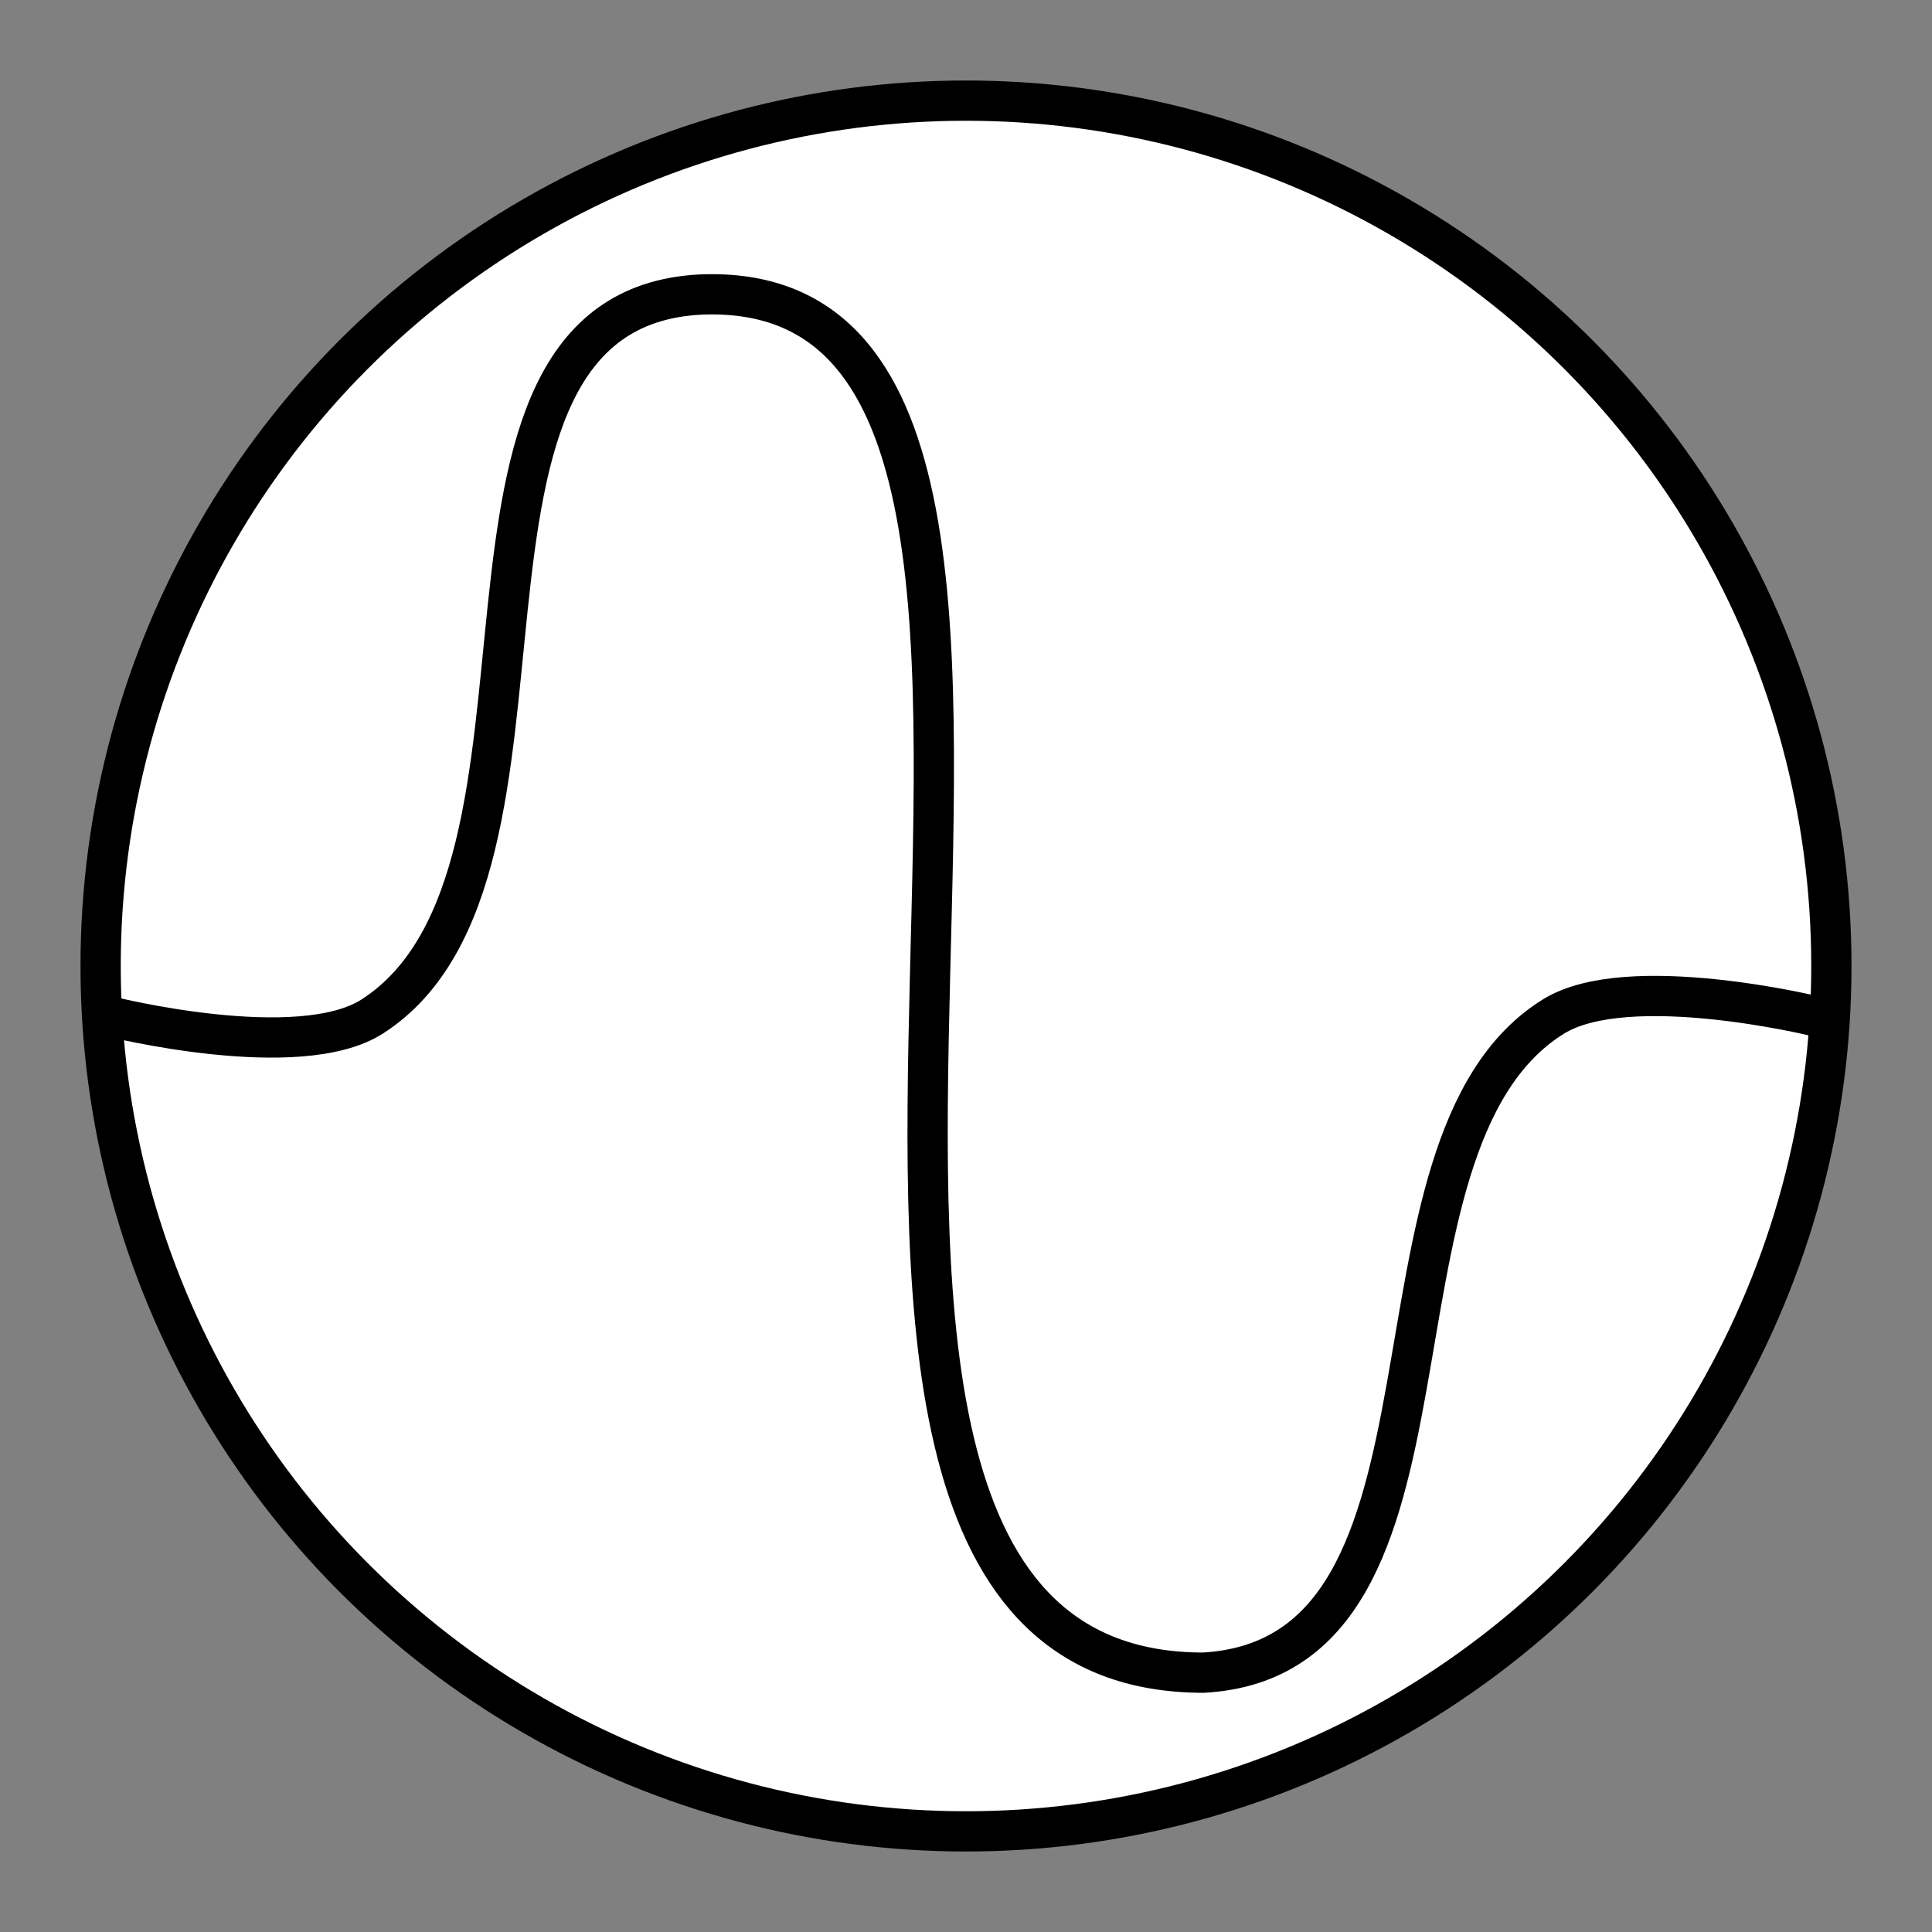 <?xml version="1.0" encoding="utf-8"?><!-- Uploaded to: SVG Repo, www.svgrepo.com, Generator: SVG Repo Mixer Tools -->
<svg width="35px" height="35px" viewBox="0 0 48 48" xmlns="http://www.w3.org/2000/svg"><rect x="0" y="0" width="48" height="48" fill="#808080" stroke="none"/><defs><style>.a{fill:white;stroke:#000000;stroke-linecap:round;stroke-linejoin:round;}</style></defs><circle class="a" cx="24" cy="24" r="21.5"/><path class="a" d="M2.729,25.253s4.694,1.177,6.522,0c5.521-3.555.73-17.554,8.152-17.935C30.024,6.785,15.83,41.535,29.89,41.557c7.042-.382,3.54-13.11,8.709-16.304,1.849-1.143,6.522,0,6.522,0"/></svg>